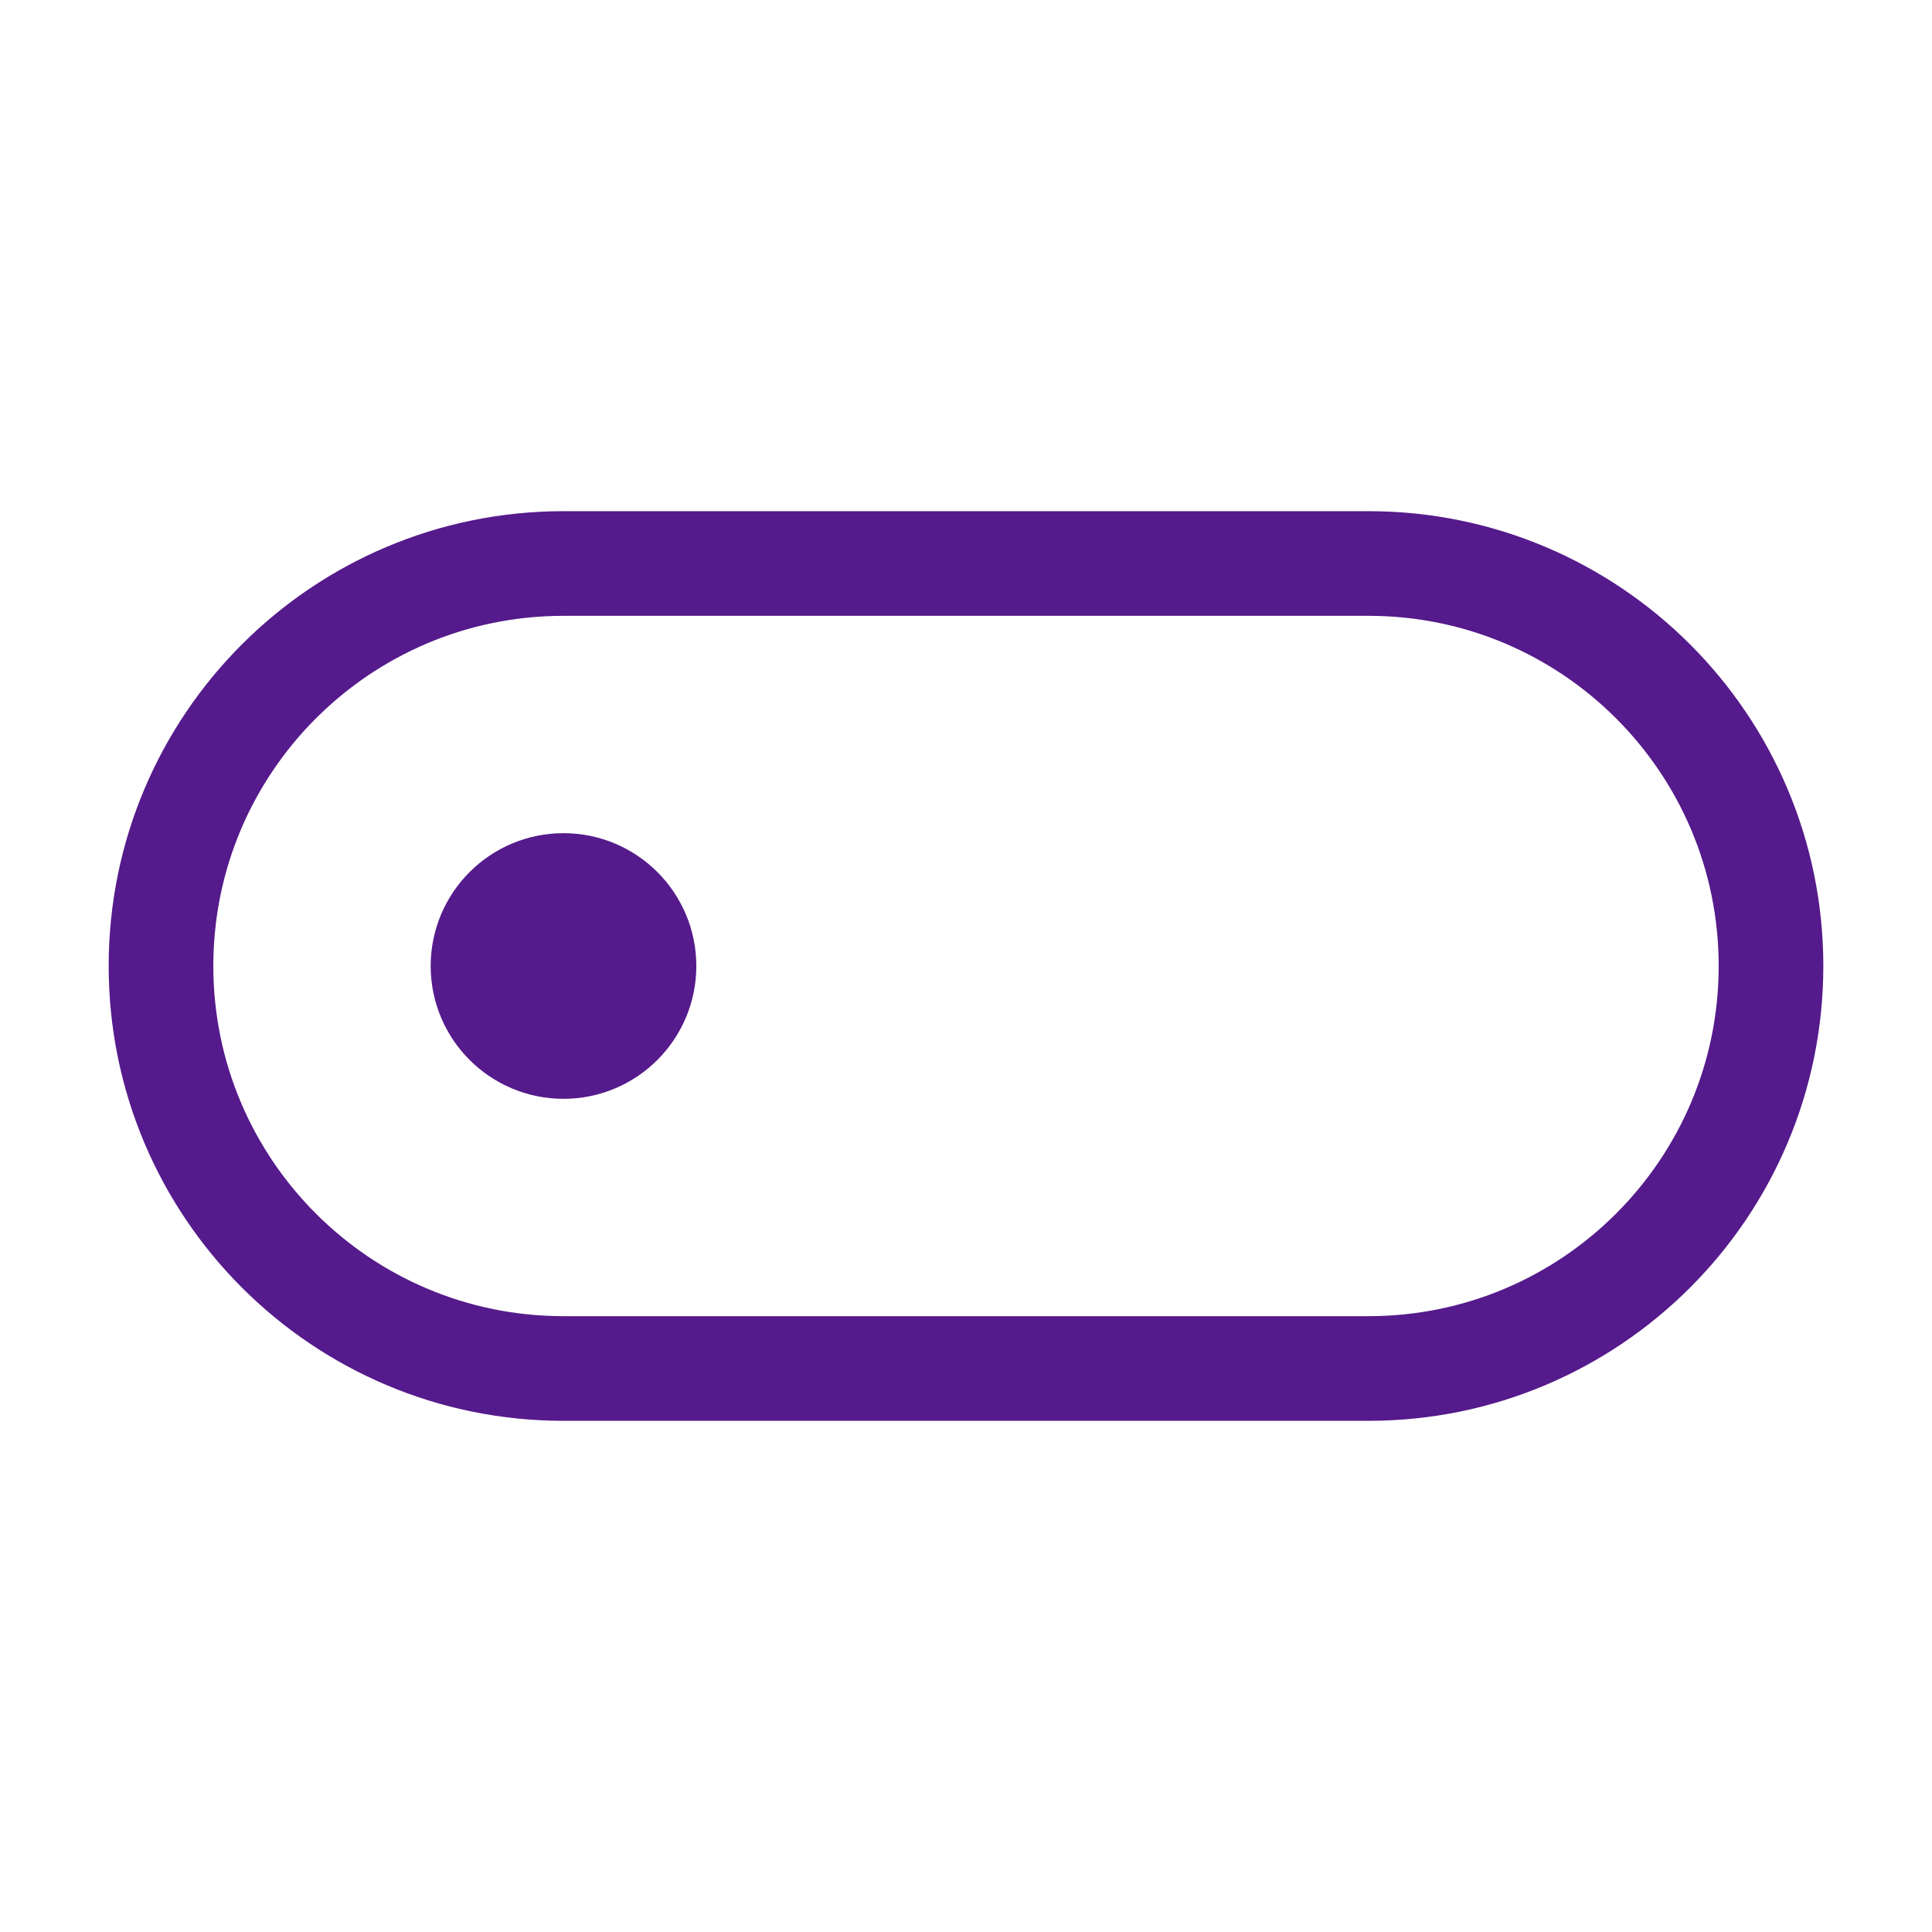 <?xml version="1.0" encoding="UTF-8"?><svg width="45px" height="45px" stroke-width="1.3" viewBox="0 0 24 24" fill="none" xmlns="http://www.w3.org/2000/svg" color="#551a8b"><path d="M7 13C7.552 13 8 12.552 8 12C8 11.448 7.552 11 7 11C6.448 11 6 11.448 6 12C6 12.552 6.448 13 7 13Z" fill="#551a8b" stroke="#551a8b" stroke-width="1.3" stroke-linecap="round" stroke-linejoin="round"></path><path d="M17 17H7C4.239 17 2 14.761 2 12C2 9.239 4.239 7 7 7H17C19.761 7 22 9.239 22 12C22 14.761 19.761 17 17 17Z" stroke="#551a8b" stroke-width="1.3"></path></svg>
